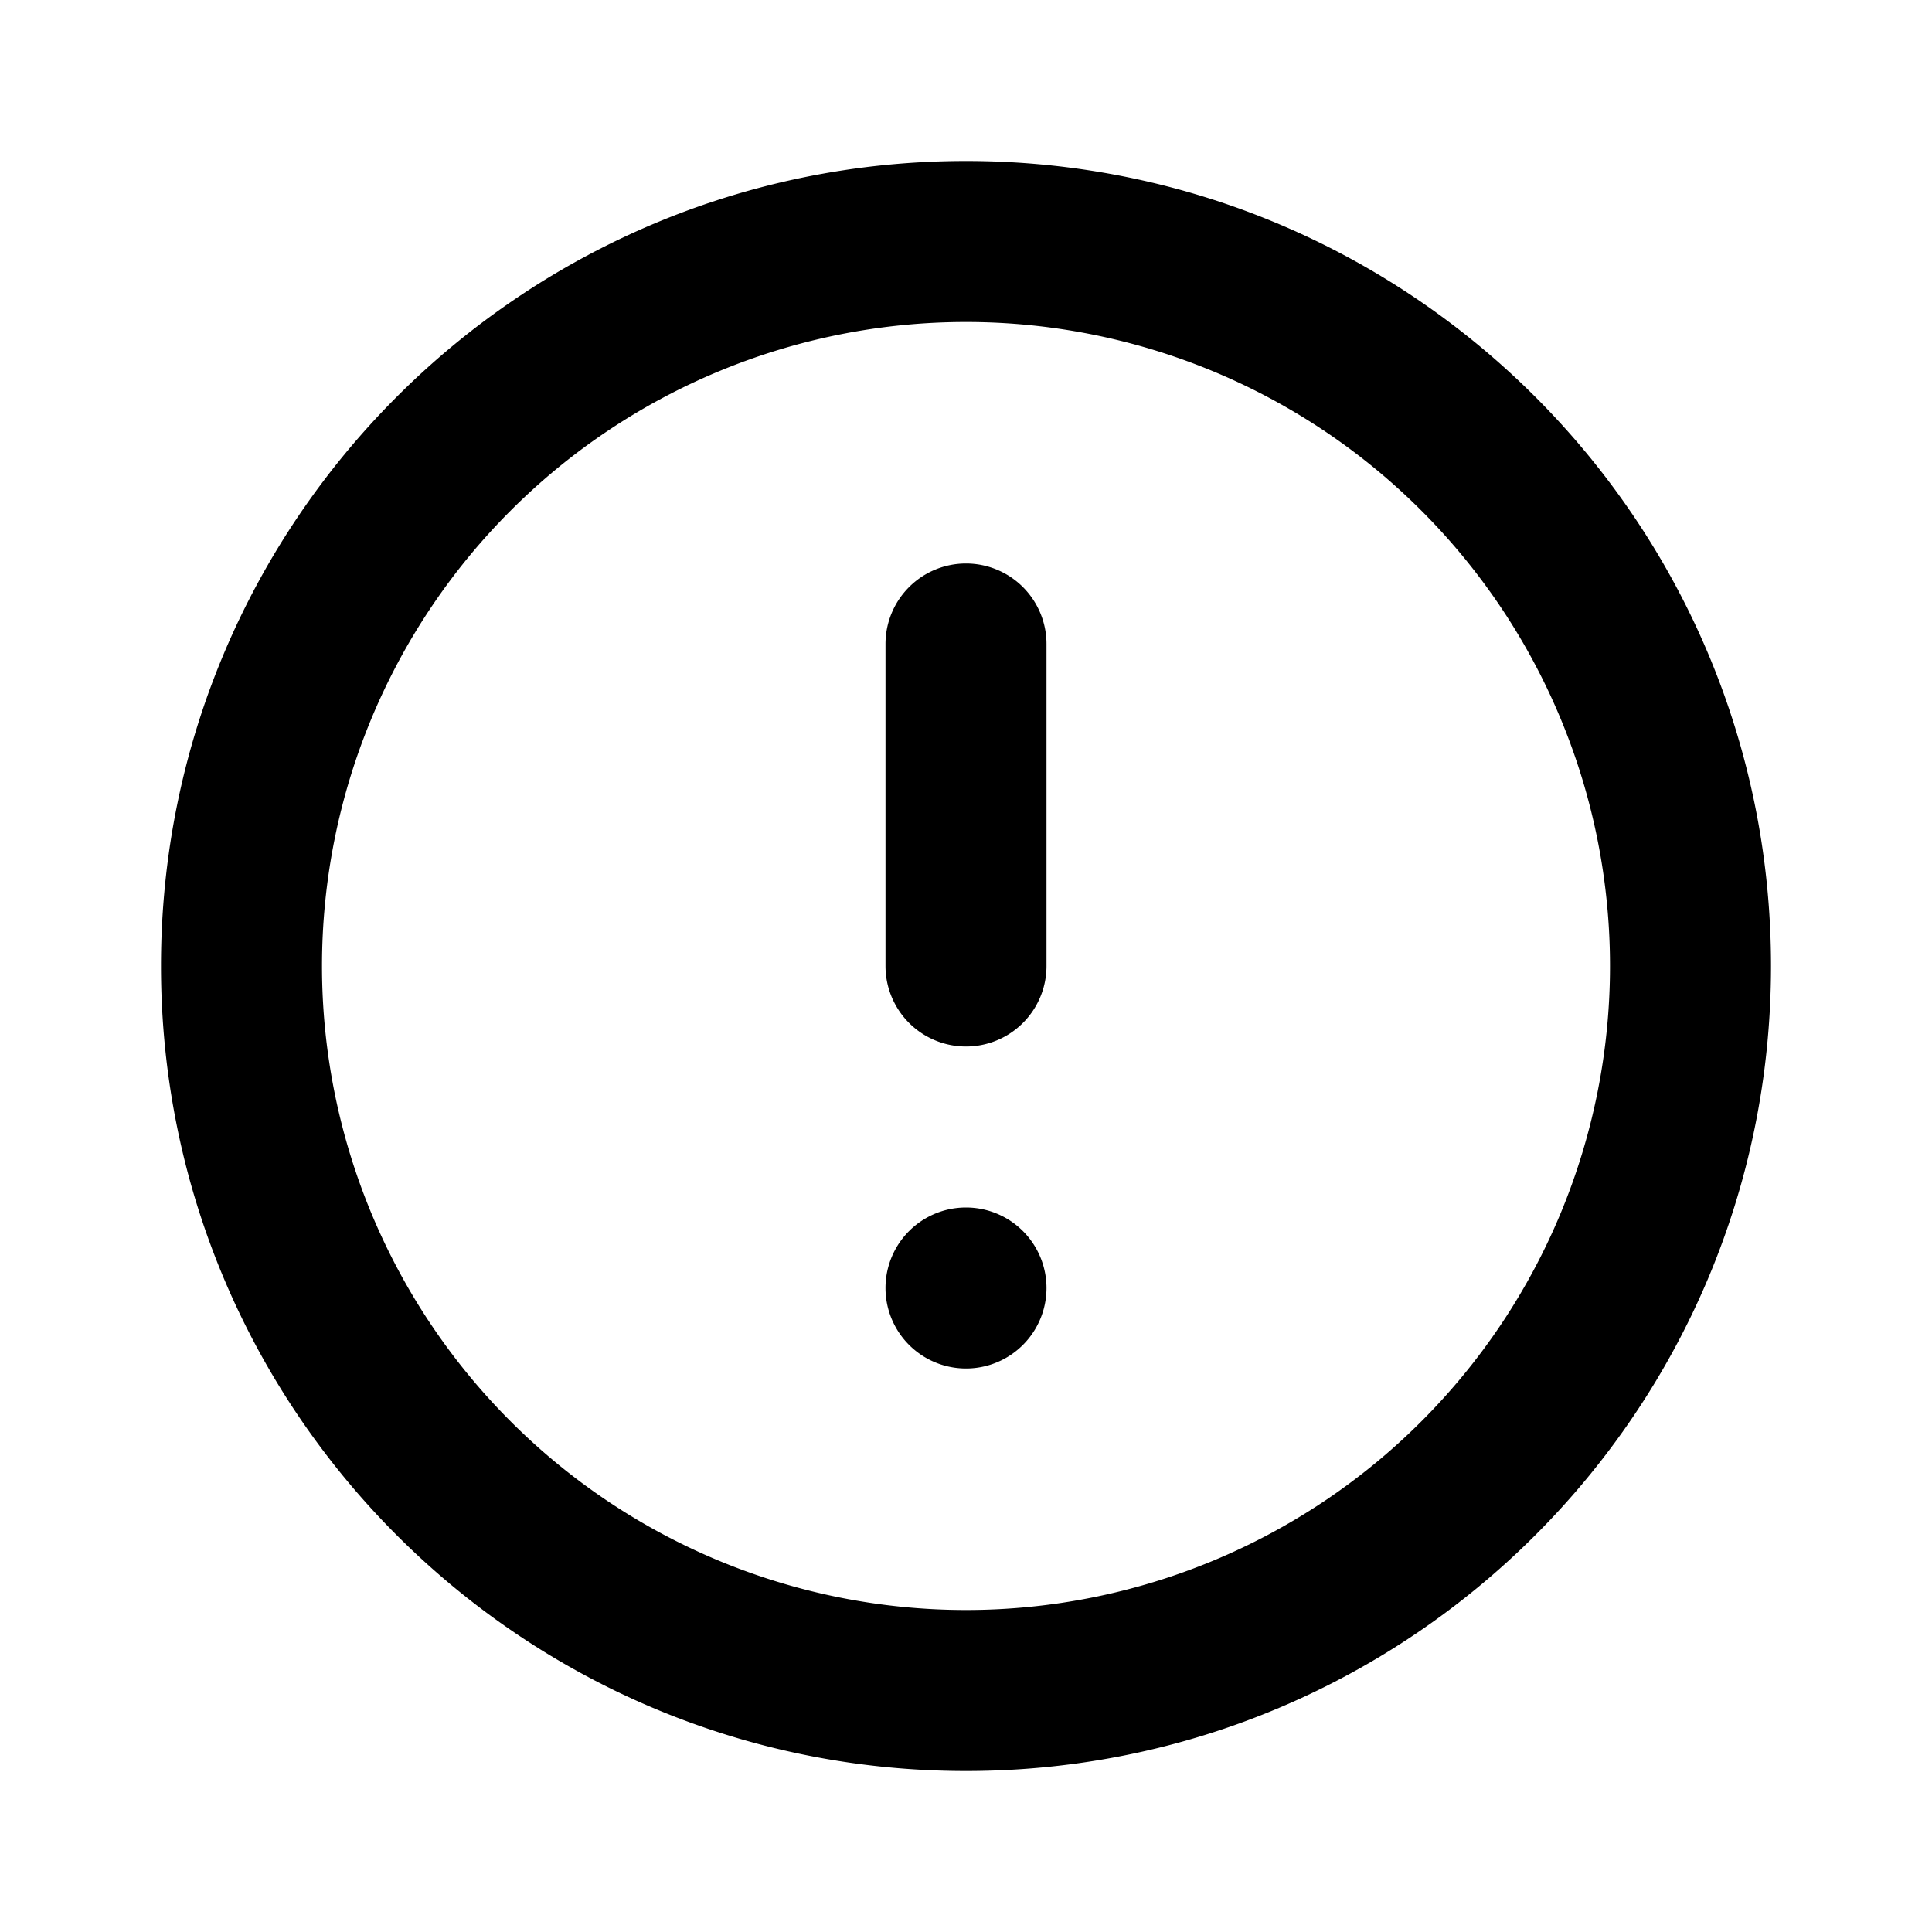 <svg xmlns="http://www.w3.org/2000/svg" width="24" height="24" fill="none"><path fill="currentColor" d="M12 7a1 1 0 0 1 1 1v4a1 1 0 0 1-2 0V8a1 1 0 0 1 1-1m-1 9a1 1 0 1 1 2 0 1 1 0 0 1-2 0"/><path fill="currentColor" fill-rule="evenodd" d="M12 2C6.478 2 2 6.477 2 12s4.477 10 10 10 10-4.477 10-10S17.522 2 12 2M4 12a8 8 0 1 1 16 0 8 8 0 0 1-16 0" clip-rule="evenodd"/></svg>
